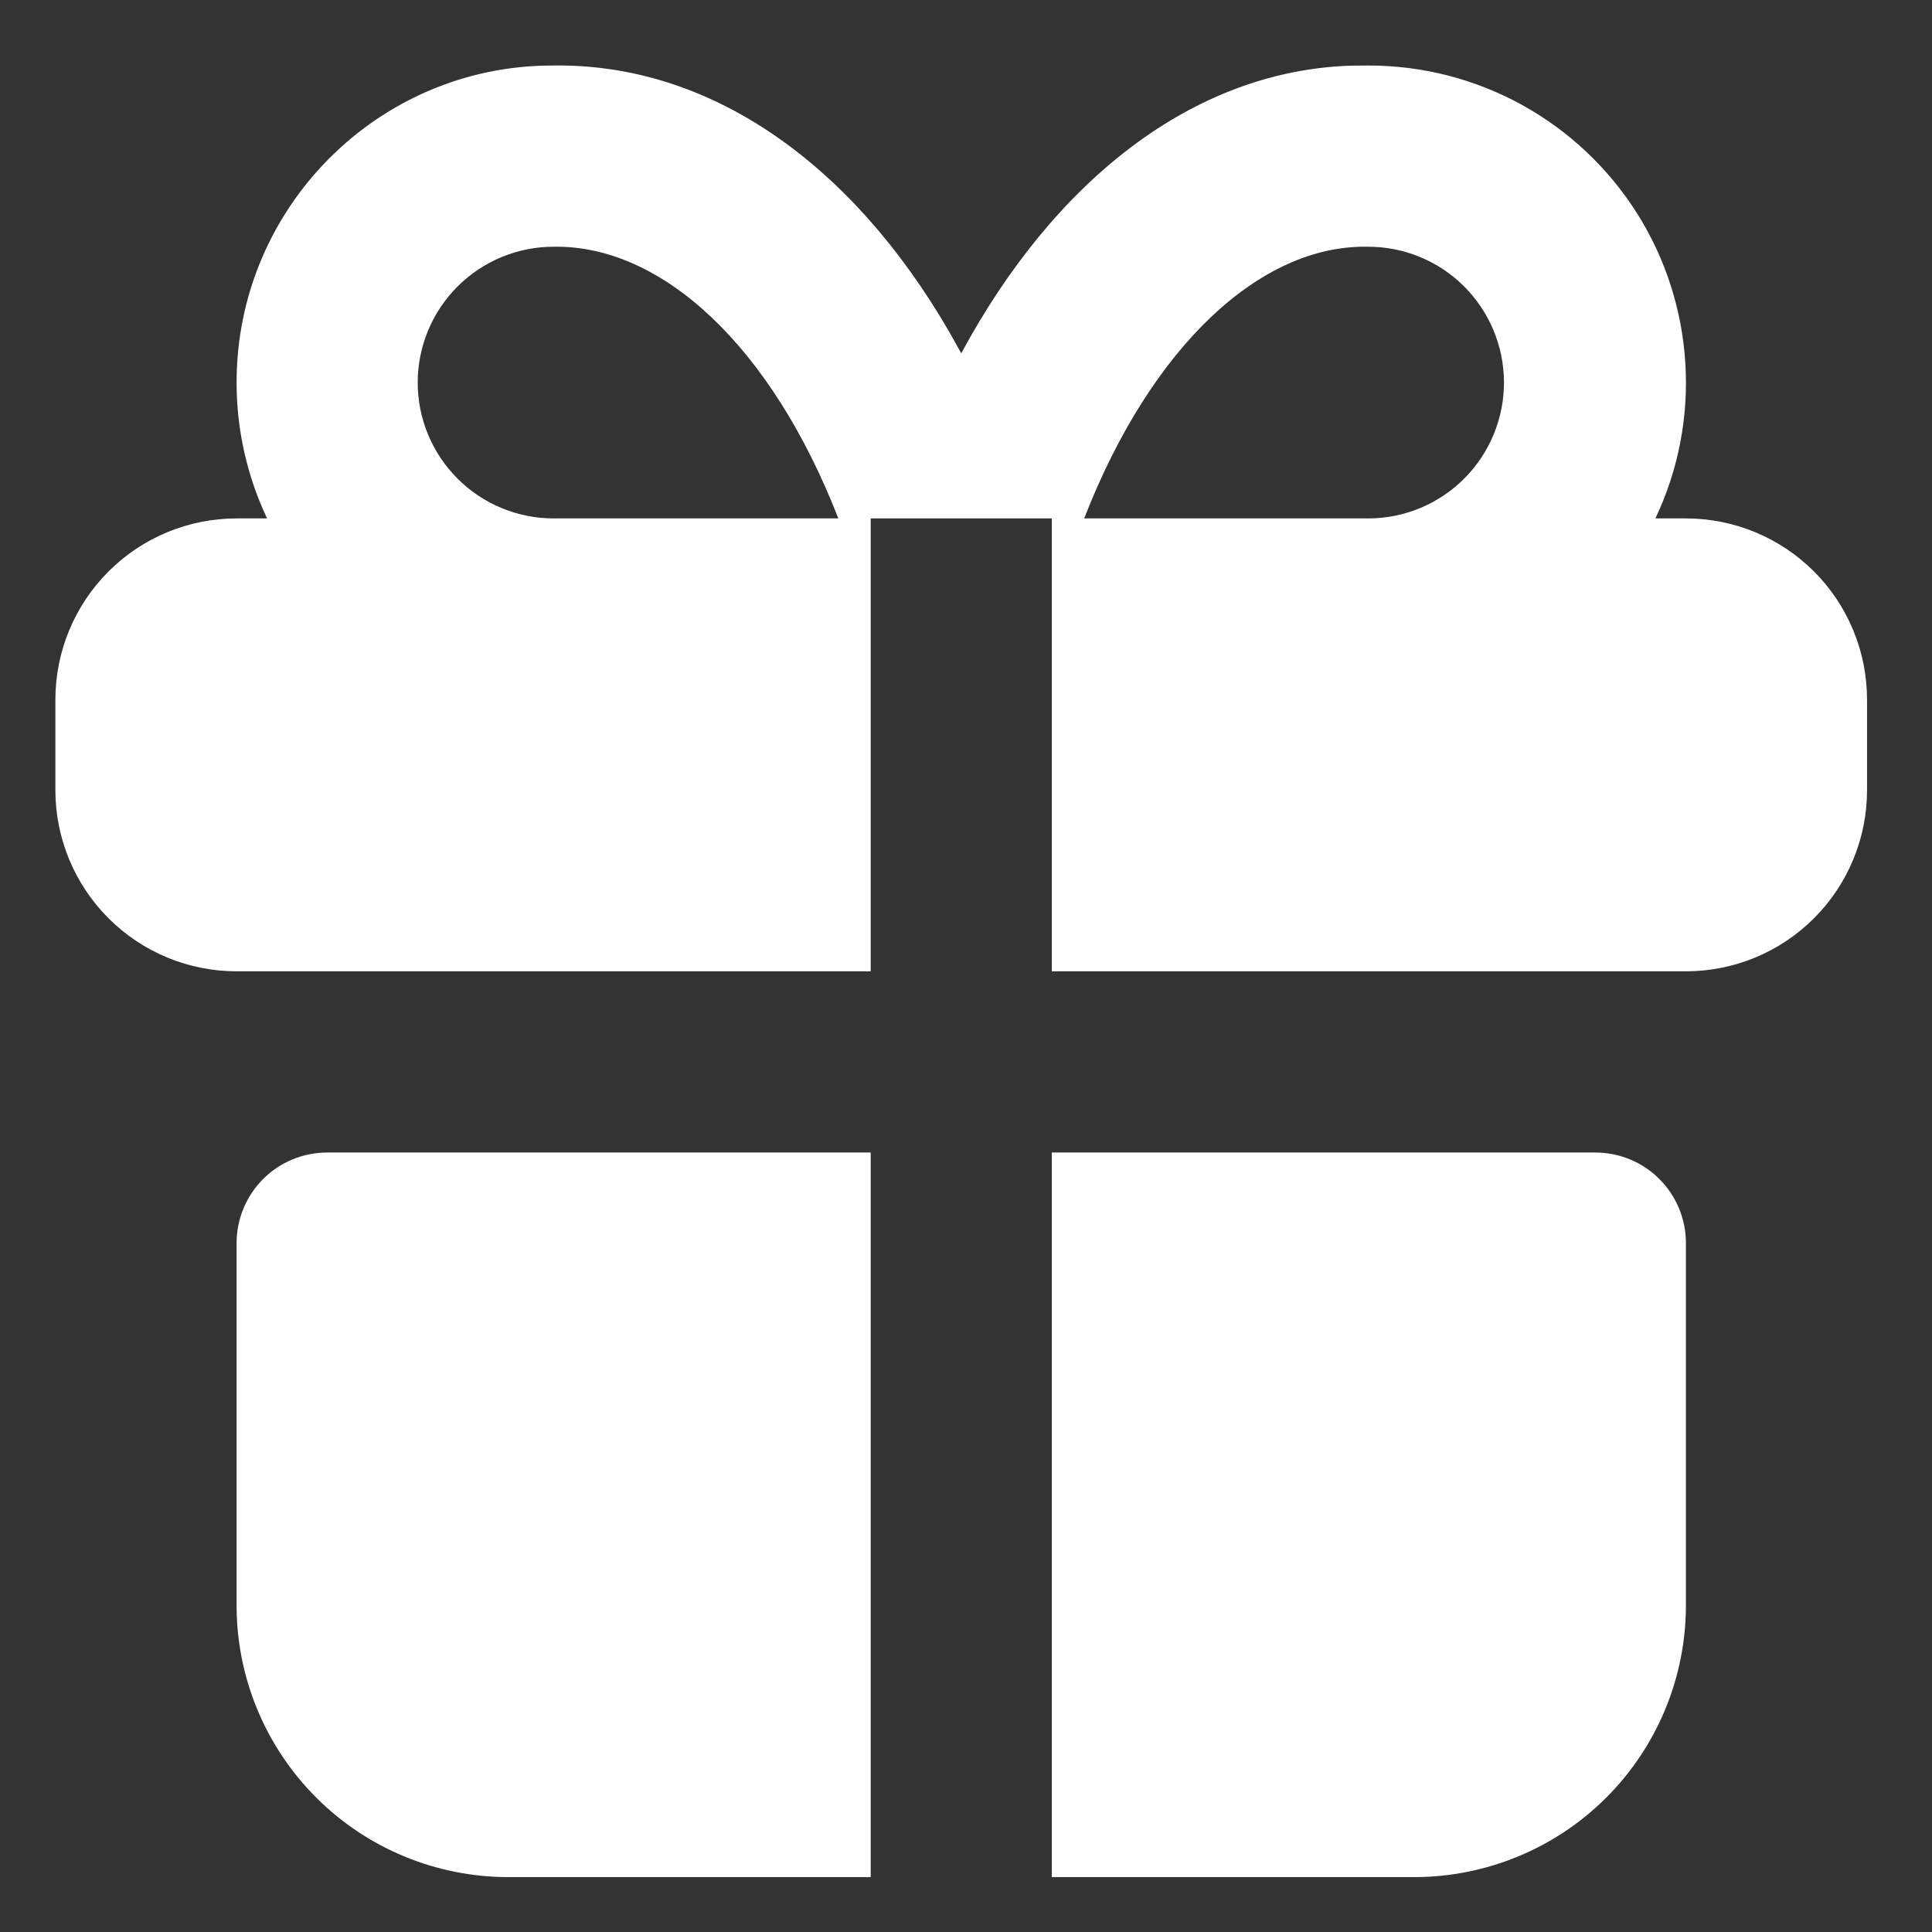 <svg width="24" height="24" viewBox="0 0 24 24" fill="none" xmlns="http://www.w3.org/2000/svg">
<rect x="0" y="0" width="24" height="24" fill="#333333" stroke="none"/>
<path d="M10.816 14.317V23.318H6.315C5.419 23.318 4.561 22.963 3.928 22.33C3.295 21.697 2.939 20.838 2.939 19.943V15.442C2.939 15.143 3.058 14.857 3.269 14.646C3.48 14.435 3.766 14.317 4.064 14.317H10.816ZM19.818 14.317C20.116 14.317 20.402 14.435 20.613 14.646C20.824 14.857 20.943 15.143 20.943 15.442V19.943C20.943 20.838 20.587 21.697 19.954 22.33C19.321 22.963 18.462 23.318 17.567 23.318H13.066V14.317H19.818ZM17.005 0.814C17.669 0.814 18.323 0.982 18.905 1.302C19.487 1.623 19.978 2.085 20.334 2.647C20.689 3.208 20.896 3.851 20.936 4.514C20.977 5.177 20.849 5.84 20.564 6.44H20.943C21.54 6.44 22.112 6.677 22.534 7.099C22.956 7.521 23.193 8.094 23.193 8.691V9.816C23.193 10.413 22.956 10.985 22.534 11.407C22.112 11.829 21.54 12.066 20.943 12.066H13.066V6.44H10.816V12.066H2.939C2.342 12.066 1.77 11.829 1.348 11.407C0.926 10.985 0.688 10.413 0.688 9.816V8.691C0.688 8.094 0.926 7.521 1.348 7.099C1.77 6.677 2.342 6.44 2.939 6.44H3.318C3.068 5.913 2.939 5.336 2.939 4.752C2.939 2.577 4.702 0.814 6.858 0.814C8.833 0.78 10.585 2.043 11.788 4.116L11.941 4.389C13.103 2.235 14.822 0.885 16.769 0.816L17.005 0.814ZM6.877 3.065C6.43 3.065 6 3.242 5.684 3.559C5.367 3.875 5.189 4.305 5.189 4.752C5.189 5.2 5.367 5.629 5.684 5.946C6 6.262 6.43 6.44 6.877 6.44H10.414C9.58 4.297 8.221 3.042 6.877 3.065ZM16.985 3.065C15.658 3.042 14.302 4.298 13.468 6.44H17.005C17.452 6.438 17.881 6.257 18.195 5.939C18.51 5.621 18.685 5.19 18.683 4.743C18.68 4.295 18.5 3.867 18.182 3.552C17.863 3.237 17.433 3.062 16.985 3.065Z" fill="white"/>
</svg>
